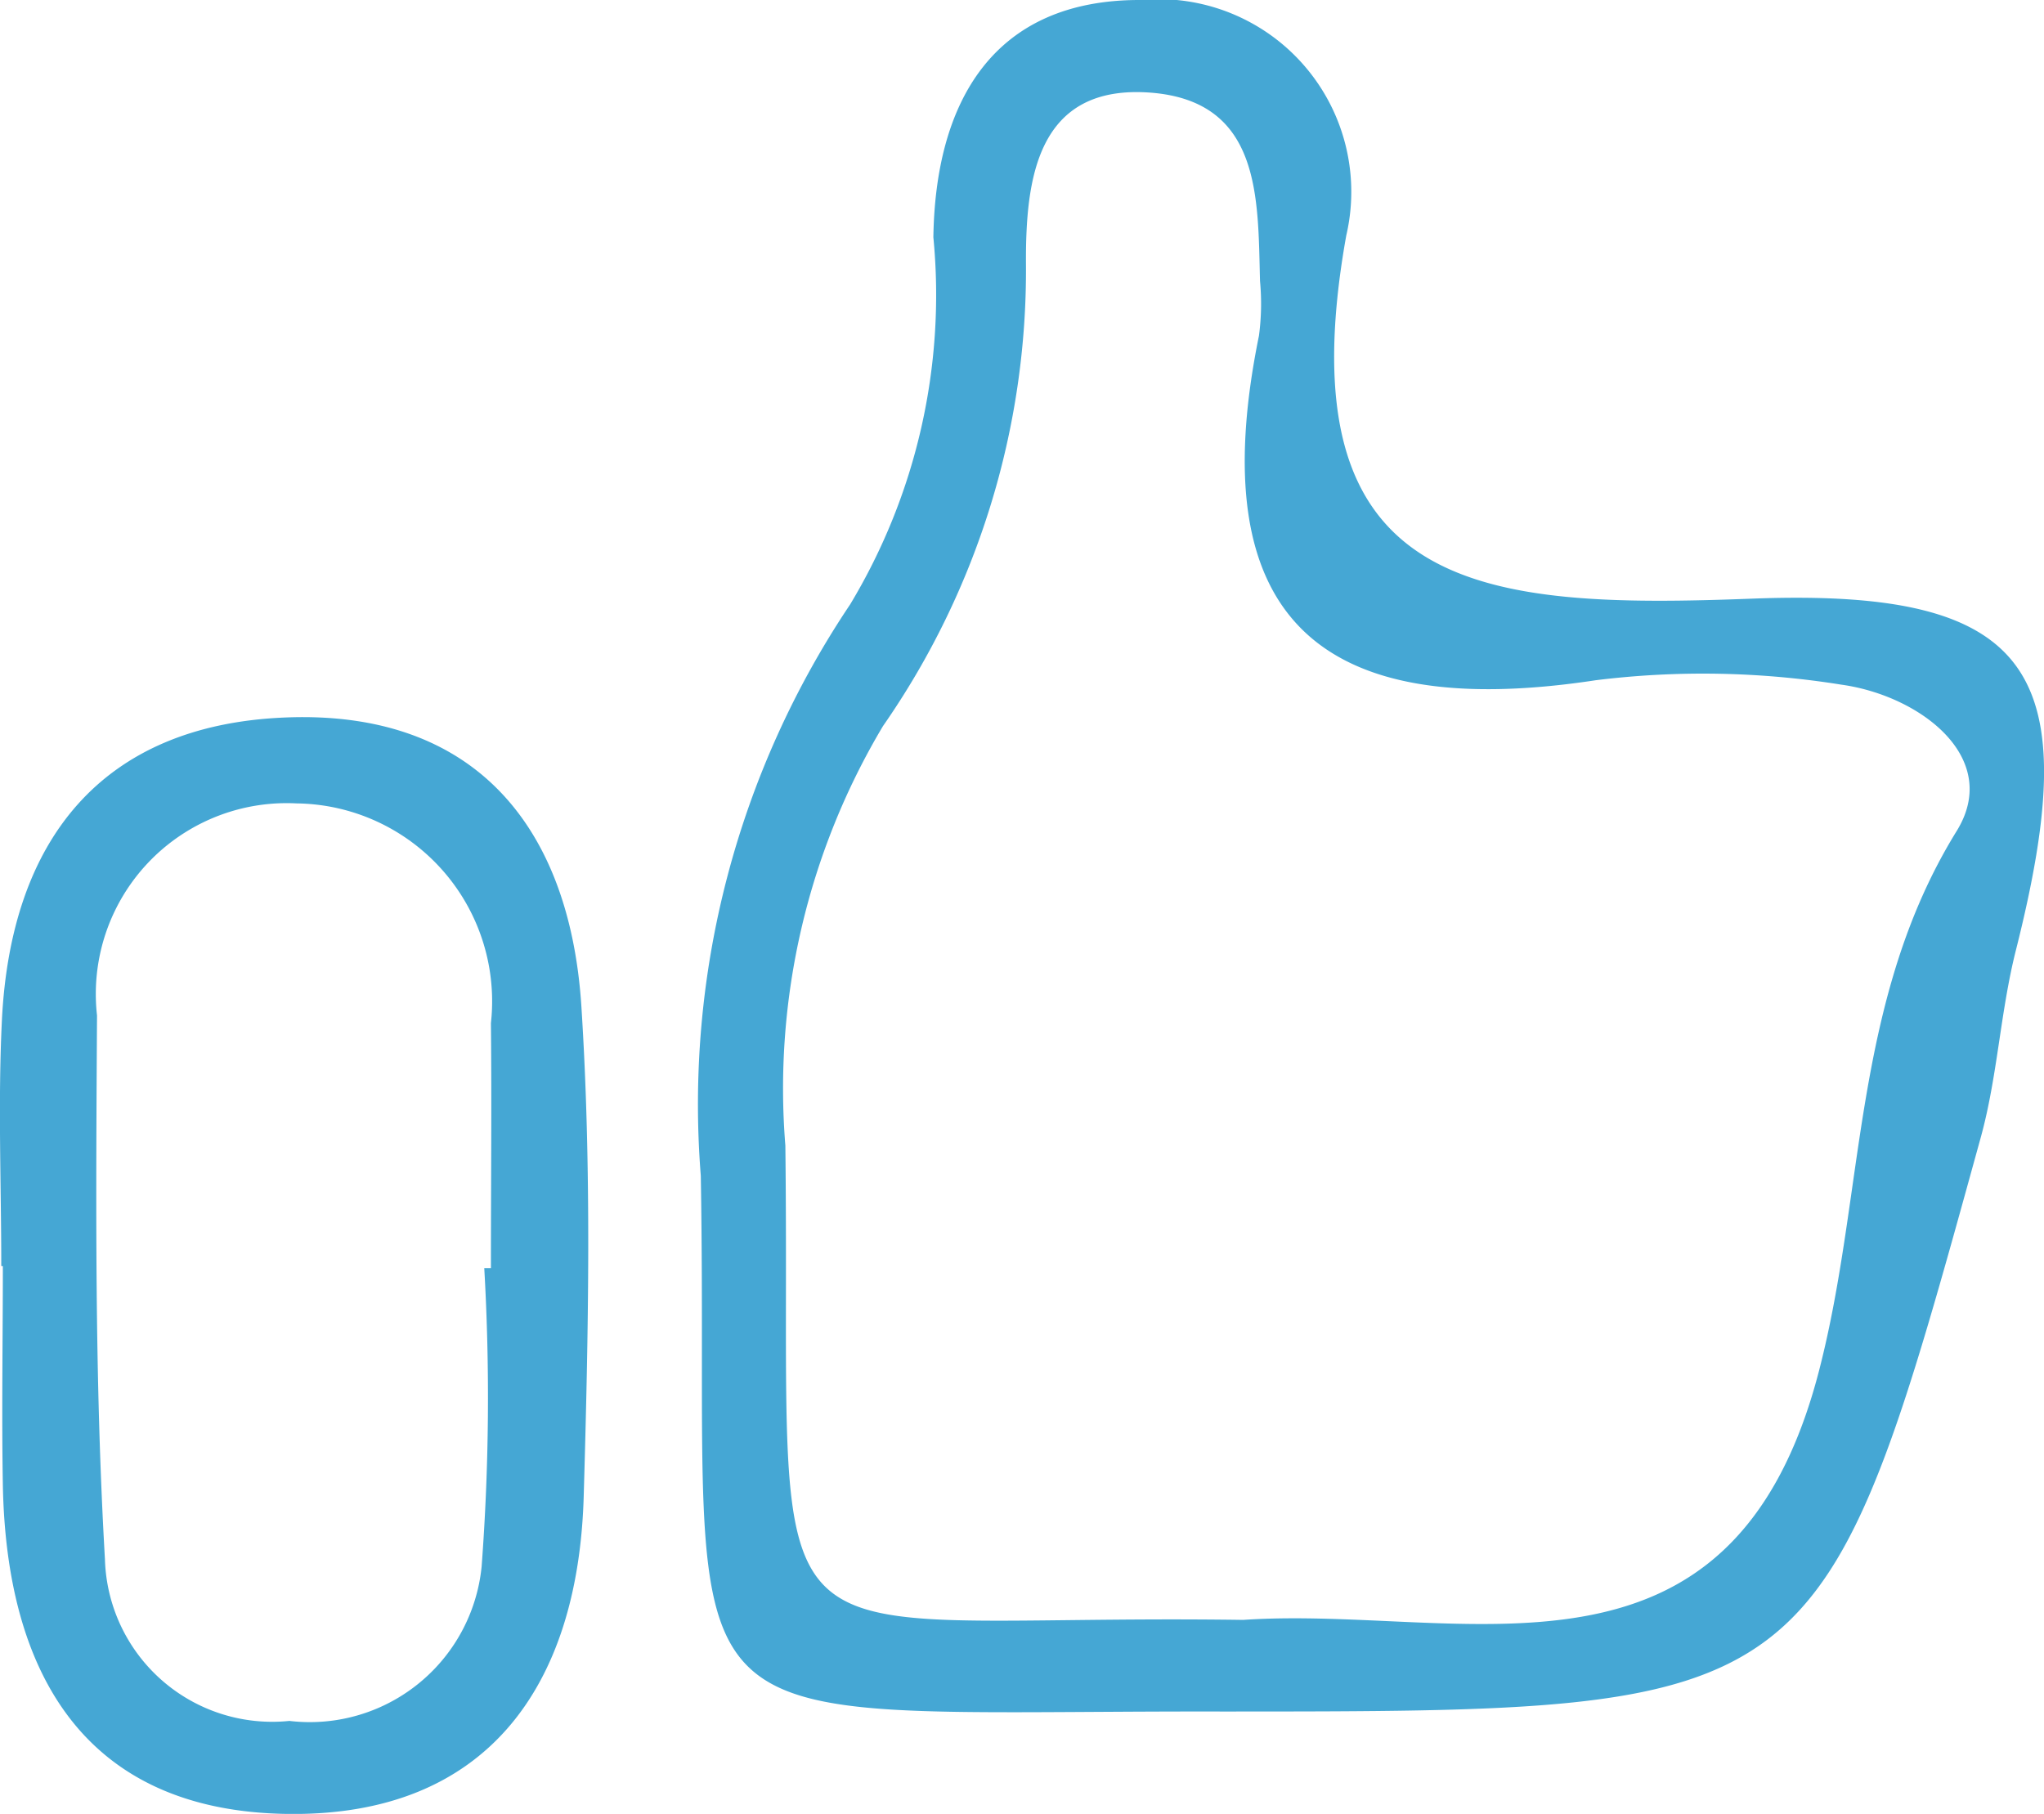 <svg xmlns="http://www.w3.org/2000/svg" width="19.361" height="17.184" viewBox="0 0 19.361 17.184">
  <g id="Group_49937" data-name="Group 49937" transform="translate(0 0)">
    <path id="Path_40720" data-name="Path 40720" d="M5229.257,3931.343c-5.588-.011-4.856.477-4.95-5.076a8.5,8.5,0,0,1,1.414-5.411,5.684,5.684,0,0,0,.789-3.479c.019-1.28.564-2.253,1.963-2.248a1.825,1.825,0,0,1,1.948,2.231c-.61,3.407,1.289,3.538,3.851,3.44,2.678-.1,3.154.707,2.491,3.334-.147.583-.174,1.2-.333,1.774C5234.932,3931.343,5234.927,3931.342,5229.257,3931.343Zm.188-.868c2.095-.142,4.629.853,5.457-2.372.435-1.692.312-3.5,1.3-5.1.43-.693-.342-1.284-1.092-1.388a8.261,8.261,0,0,0-2.325-.042c-2.628.4-3.734-.6-3.191-3.264a2.292,2.292,0,0,0,.01-.518c-.021-.786.013-1.7-1.032-1.784-1.087-.085-1.188.827-1.185,1.617a7.561,7.561,0,0,1-1.354,4.383,6.7,6.7,0,0,0-.925,3.974C5225.169,3931.2,5224.606,3930.407,5229.445,3930.475Z" transform="translate(-5217.669 -3915.129)" fill="#45a7d4"/>
    <path id="Path_40725" data-name="Path 40725" d="M5203.791,3941.345c0-.776-.032-1.554.006-2.328.083-1.7.937-2.8,2.688-2.869,1.8-.072,2.687,1.044,2.8,2.722.1,1.546.068,3.1.023,4.655-.051,1.8-.917,3.039-2.813,3.01-1.917-.029-2.657-1.335-2.689-3.119-.012-.69,0-1.38,0-2.07Zm4.575.019h.063c0-.773.008-1.547,0-2.32a1.875,1.875,0,0,0-1.84-2.082,1.808,1.808,0,0,0-1.891,2.009c-.01,1.717-.024,3.438.075,5.151a1.585,1.585,0,0,0,1.747,1.532,1.636,1.636,0,0,0,1.821-1.462A21.4,21.4,0,0,0,5208.366,3941.364Z" transform="translate(-5203.779 -3929.351)" fill="#45a7d4"/>
  </g>
</svg>
